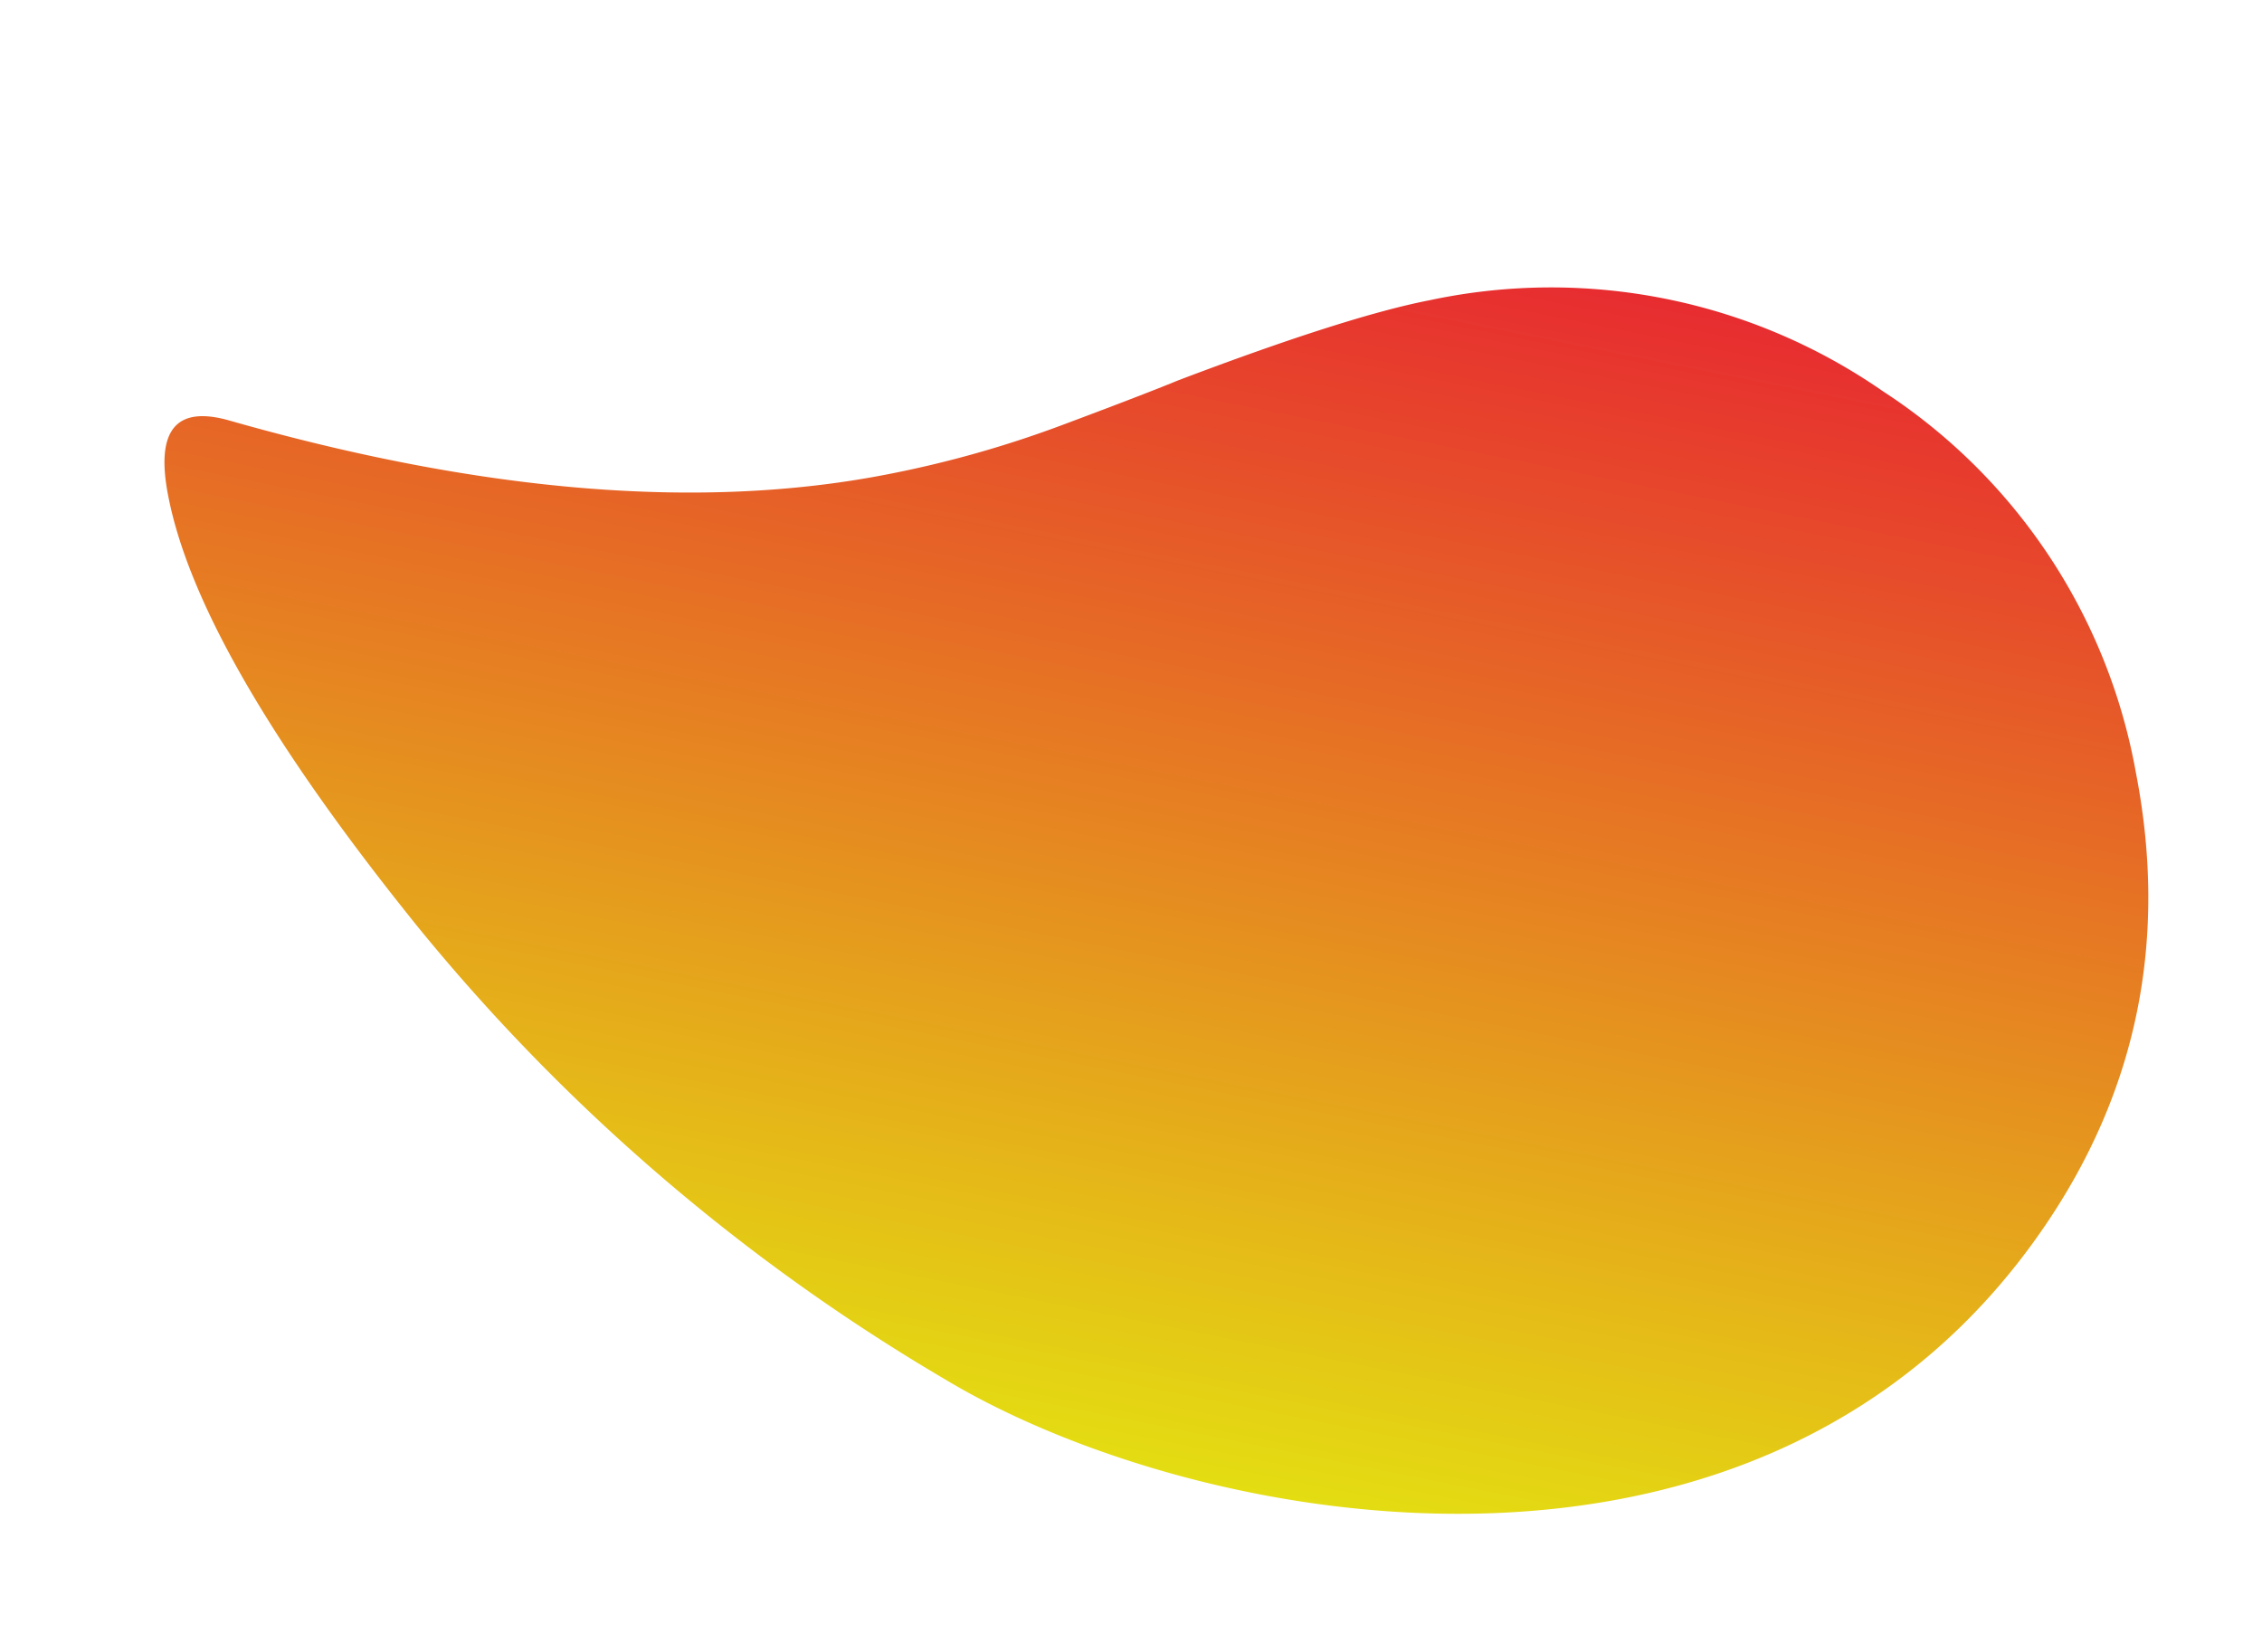 <svg xmlns="http://www.w3.org/2000/svg" xmlns:xlink="http://www.w3.org/1999/xlink" width="475.813" height="347.567" viewBox="0 0 475.813 347.567"><defs><style>.a{fill:url(#a);}</style><linearGradient id="a" x1="0.5" x2="0.5" y2="1" gradientUnits="objectBoundingBox"><stop offset="0" stop-color="#e72c30"/><stop offset="1" stop-color="#e4e311"/></linearGradient></defs><path class="a" d="M419.676,76.972c13.8,32.523,14.3,65.018,1.077,97.292-39.673,96.851-161.151,99.612-219.266,79.761A413.078,413.078,0,0,1,72.775,183.789q-56.735-46.134-70.1-77.635Q-5.6,86.828,11.733,87.9q82.825,5.687,137.683-17.587A229.463,229.463,0,0,0,184.2,51.958c11.043-7.04,18.056-11.651,21.176-13.8q31.971-20.6,48.287-27.526a122.471,122.471,0,0,1,97.32-1.077A121.146,121.146,0,0,1,419.676,76.972Z" transform="matrix(0.978, 0.208, -0.208, 0.978, 54.859, 0)"/></svg>